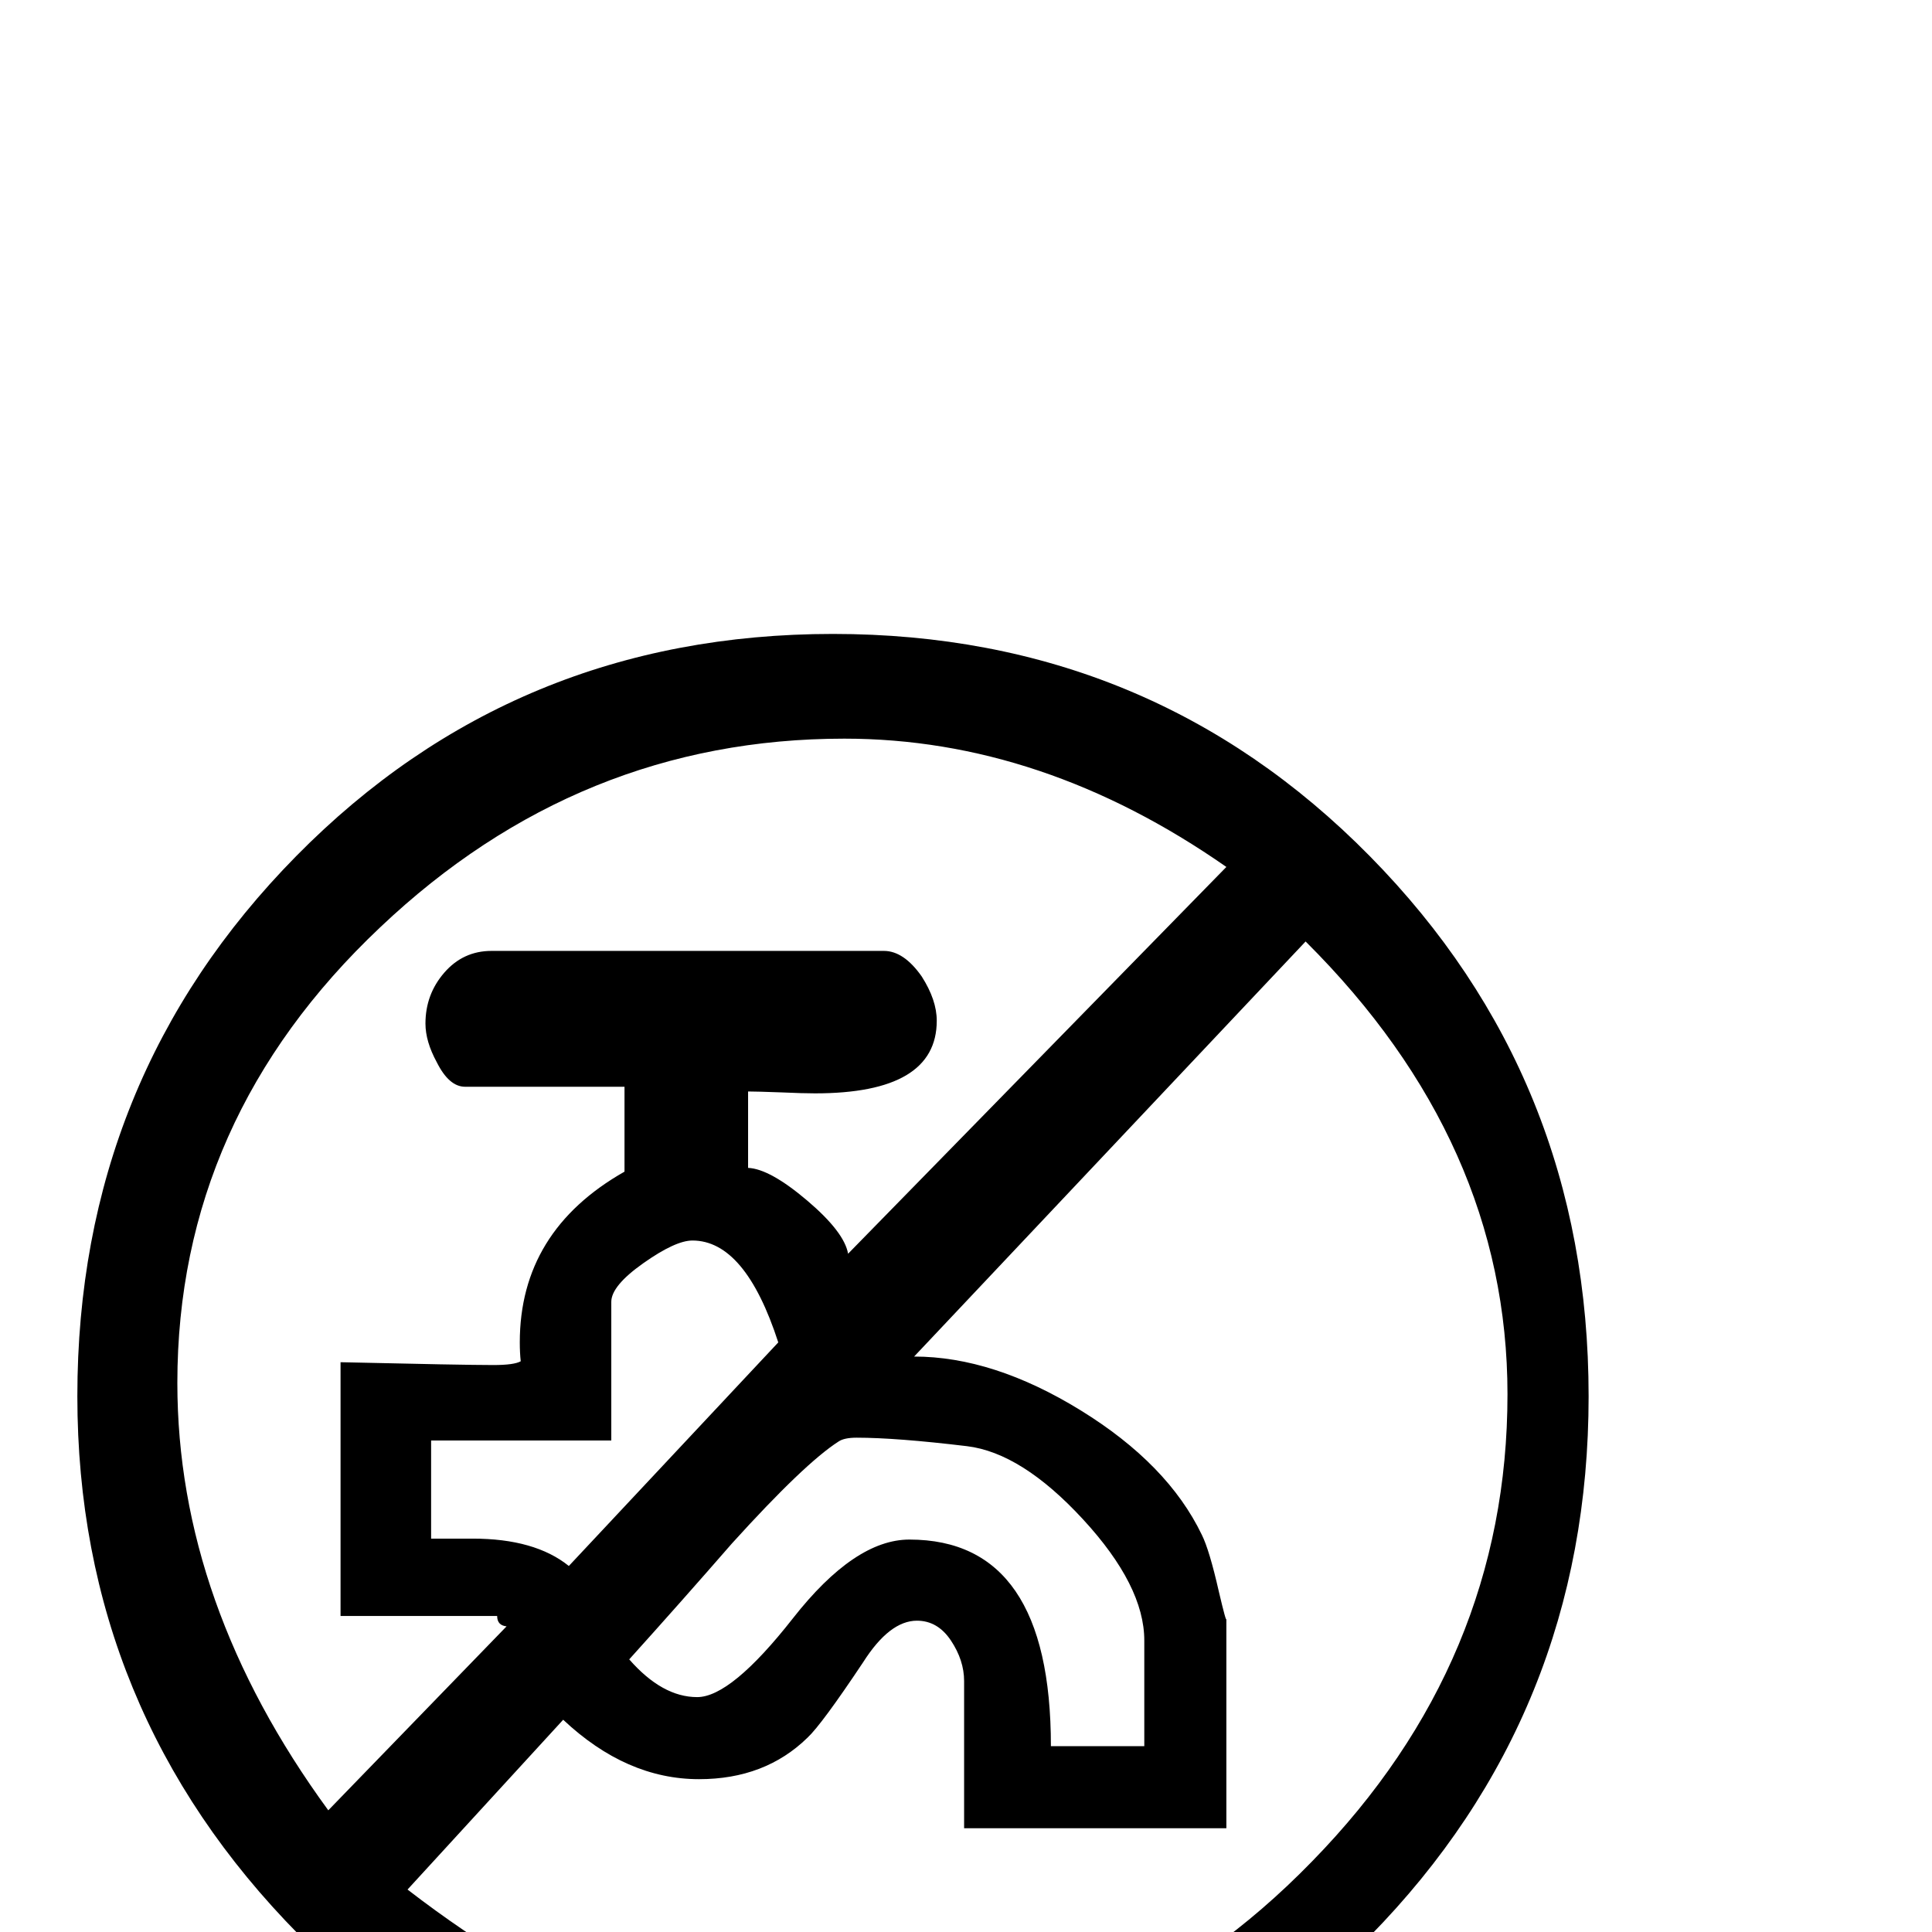 <?xml version="1.0" standalone="no"?>
<!DOCTYPE svg PUBLIC "-//W3C//DTD SVG 1.1//EN" "http://www.w3.org/Graphics/SVG/1.1/DTD/svg11.dtd" >
<svg viewBox="0 -442 2048 2048">
  <g transform="matrix(1 0 0 -1 0 1606)">
   <path fill="currentColor"
d="M1684 568q0 -336 -232 -572.5t-567 -236.5q-333 0 -568 238t-235 571q0 337 232 572.5t569 235.5t569 -235.5t232 -572.5zM1598 570q0 267 -214 480l-415 -440q84 0 176.5 -57t128.5 -132q8 -16 18 -60q8 -34 8 -29v-222h-278v156q0 22 -14 43t-36 21q-29 0 -57 -44
q-44 -66 -59 -80q-45 -44 -115 -44q-77 0 -144 63l-165 -180q240 -185 468 -185q282 0 491 215q207 212 207 495zM1300 1129q-195 136 -405 136q-281 0 -492 -200q-215 -203 -215 -483q0 -234 160 -453l189 195q-10 1 -10 11h-166v269q130 -3 162 -3q22 0 29 4q-1 9 -1 20
q0 118 111 181v90h-169q-17 0 -30 26q-12 22 -12 41q0 31 20 54t50 23h416q21 0 40 -27q16 -25 16 -47q0 -77 -129 -77q-13 0 -35 1q-27 1 -36 1v-81q23 -1 62.5 -34.5t43.5 -56.5zM1213 197v112q0 58 -65 128.5t-123 77.5q-75 9 -117 9q-13 0 -19 -4q-36 -23 -113 -108
q-54 -62 -109 -123q35 -40 72 -40q36 0 101.5 83.5t123.5 83.5q150 0 150 -219h99zM825 625q-35 108 -91 108q-18 0 -52 -24t-34 -41v-147h-191v-104h44q66 0 102 -29z" />
  </g>

</svg>
